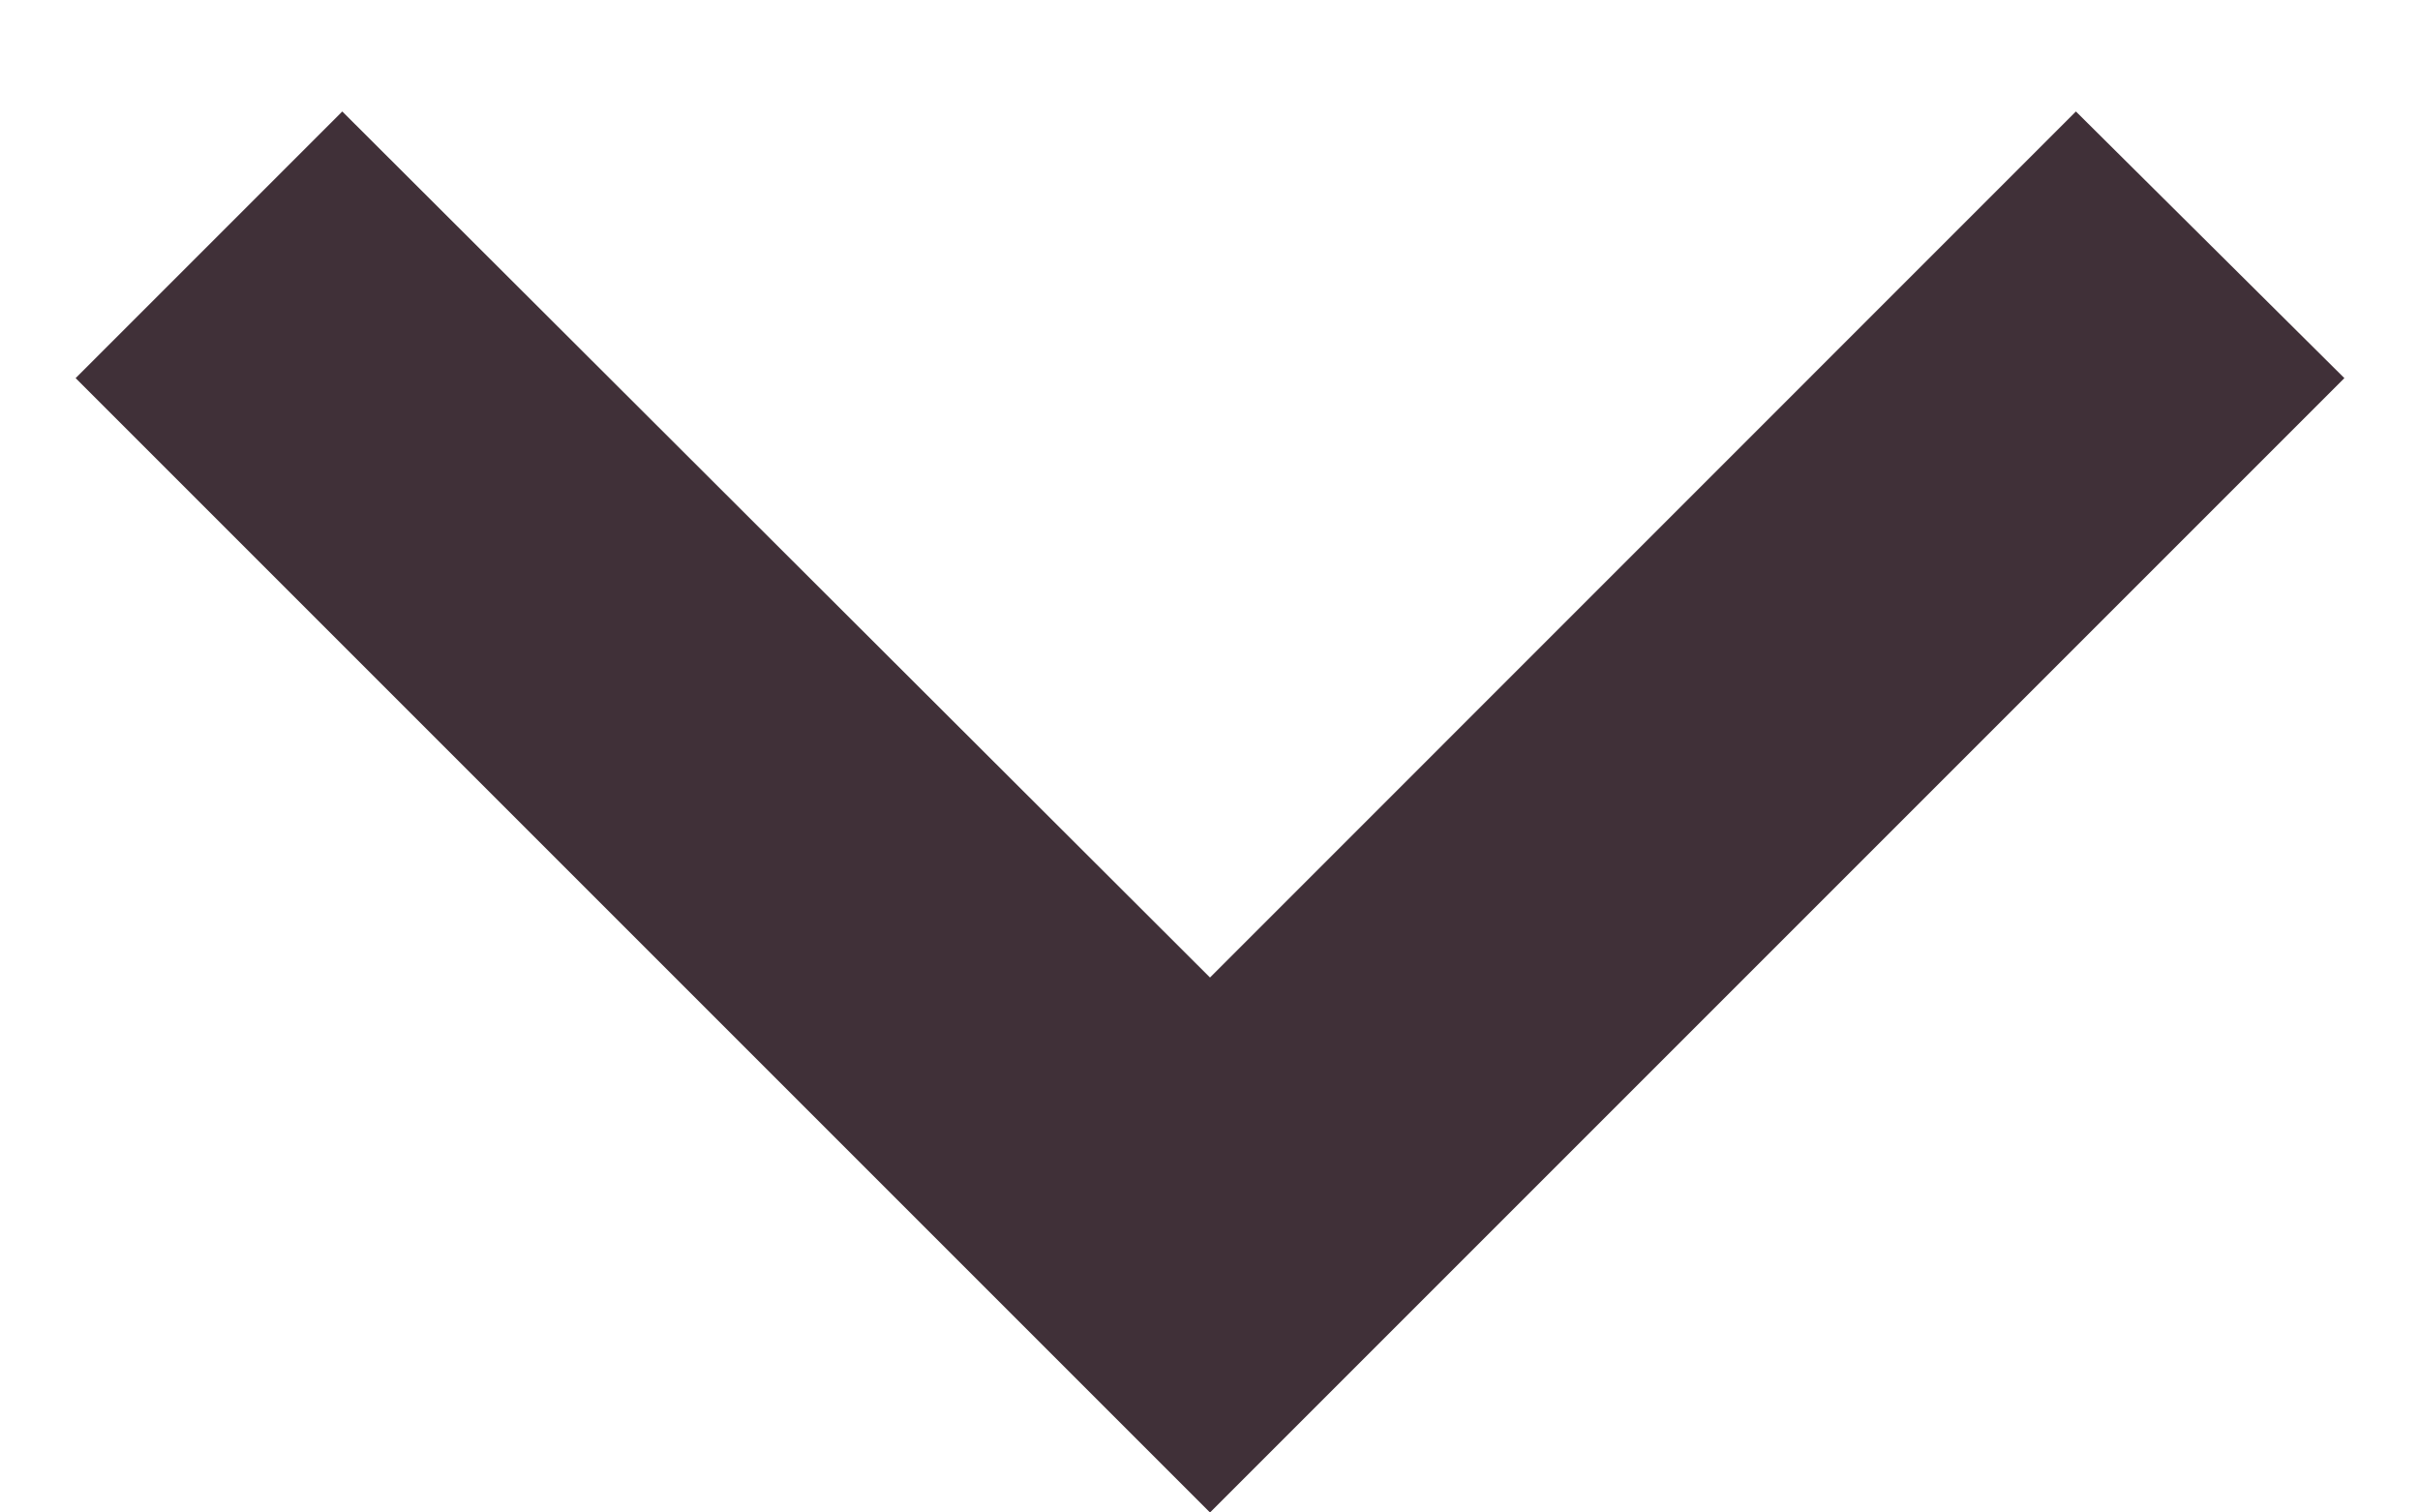 <svg width="16" height="10" viewBox="0 0 16 10" fill="none" xmlns="http://www.w3.org/2000/svg">
<path d="M13.725 0.737L8 6.463L2.263 0.737L0.5 2.5L8 10L15.5 2.5L13.725 0.737Z" fill="#403038"/>
</svg>

